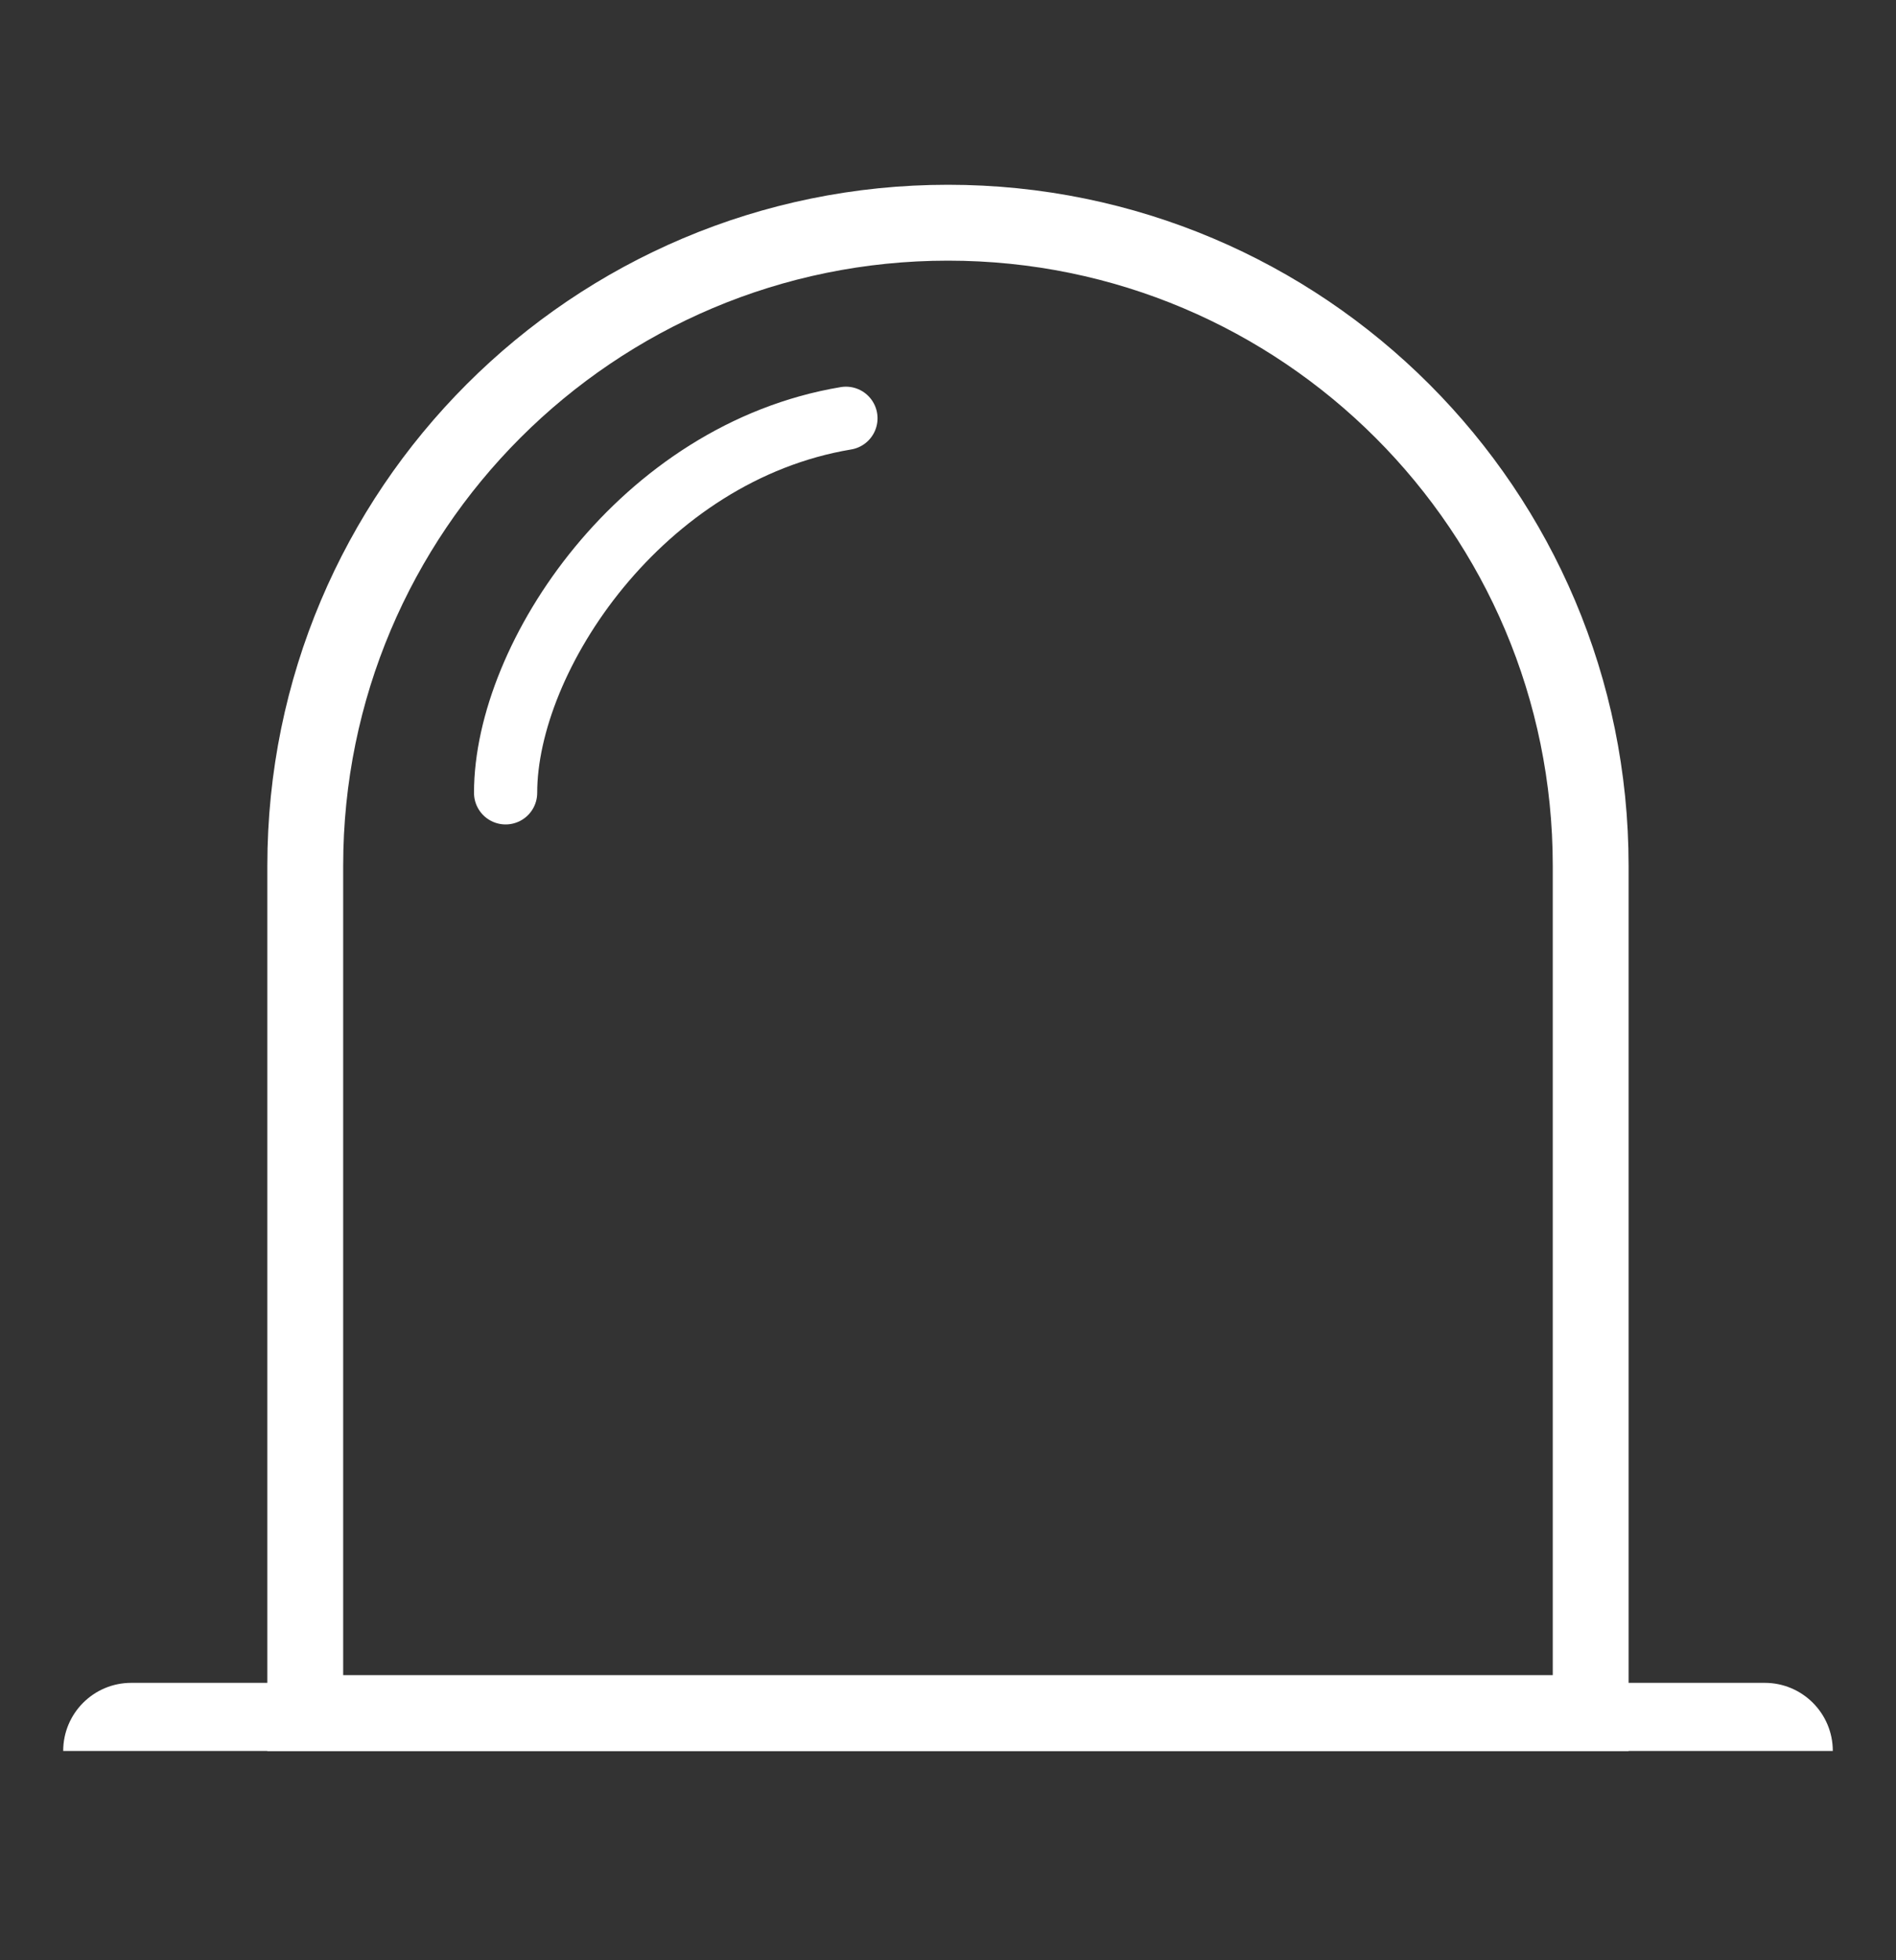 <svg width="30" height="31" viewBox="0 0 30 31" fill="none" xmlns="http://www.w3.org/2000/svg">
<rect x="0" y="0" width="30" height="31" fill="#333333" stroke="none"/>
<path d="M4.83 13.691C4.83 8.075 9.383 3.522 15 3.522C20.616 3.522 25.169 8.075 25.169 13.691V27.091H4.83V13.691Z" stroke="white" stroke-width="1.2"/>
<path d="M1 27.69C1 27.095 1.482 26.613 2.077 26.613H27.923C28.518 26.613 29 27.095 29 27.69H1Z" fill="white"/>
<path d="M8 12.538C8 10.384 10.154 7.154 13.385 6.615" stroke="white" stroke-linecap="round"/>
</svg>
